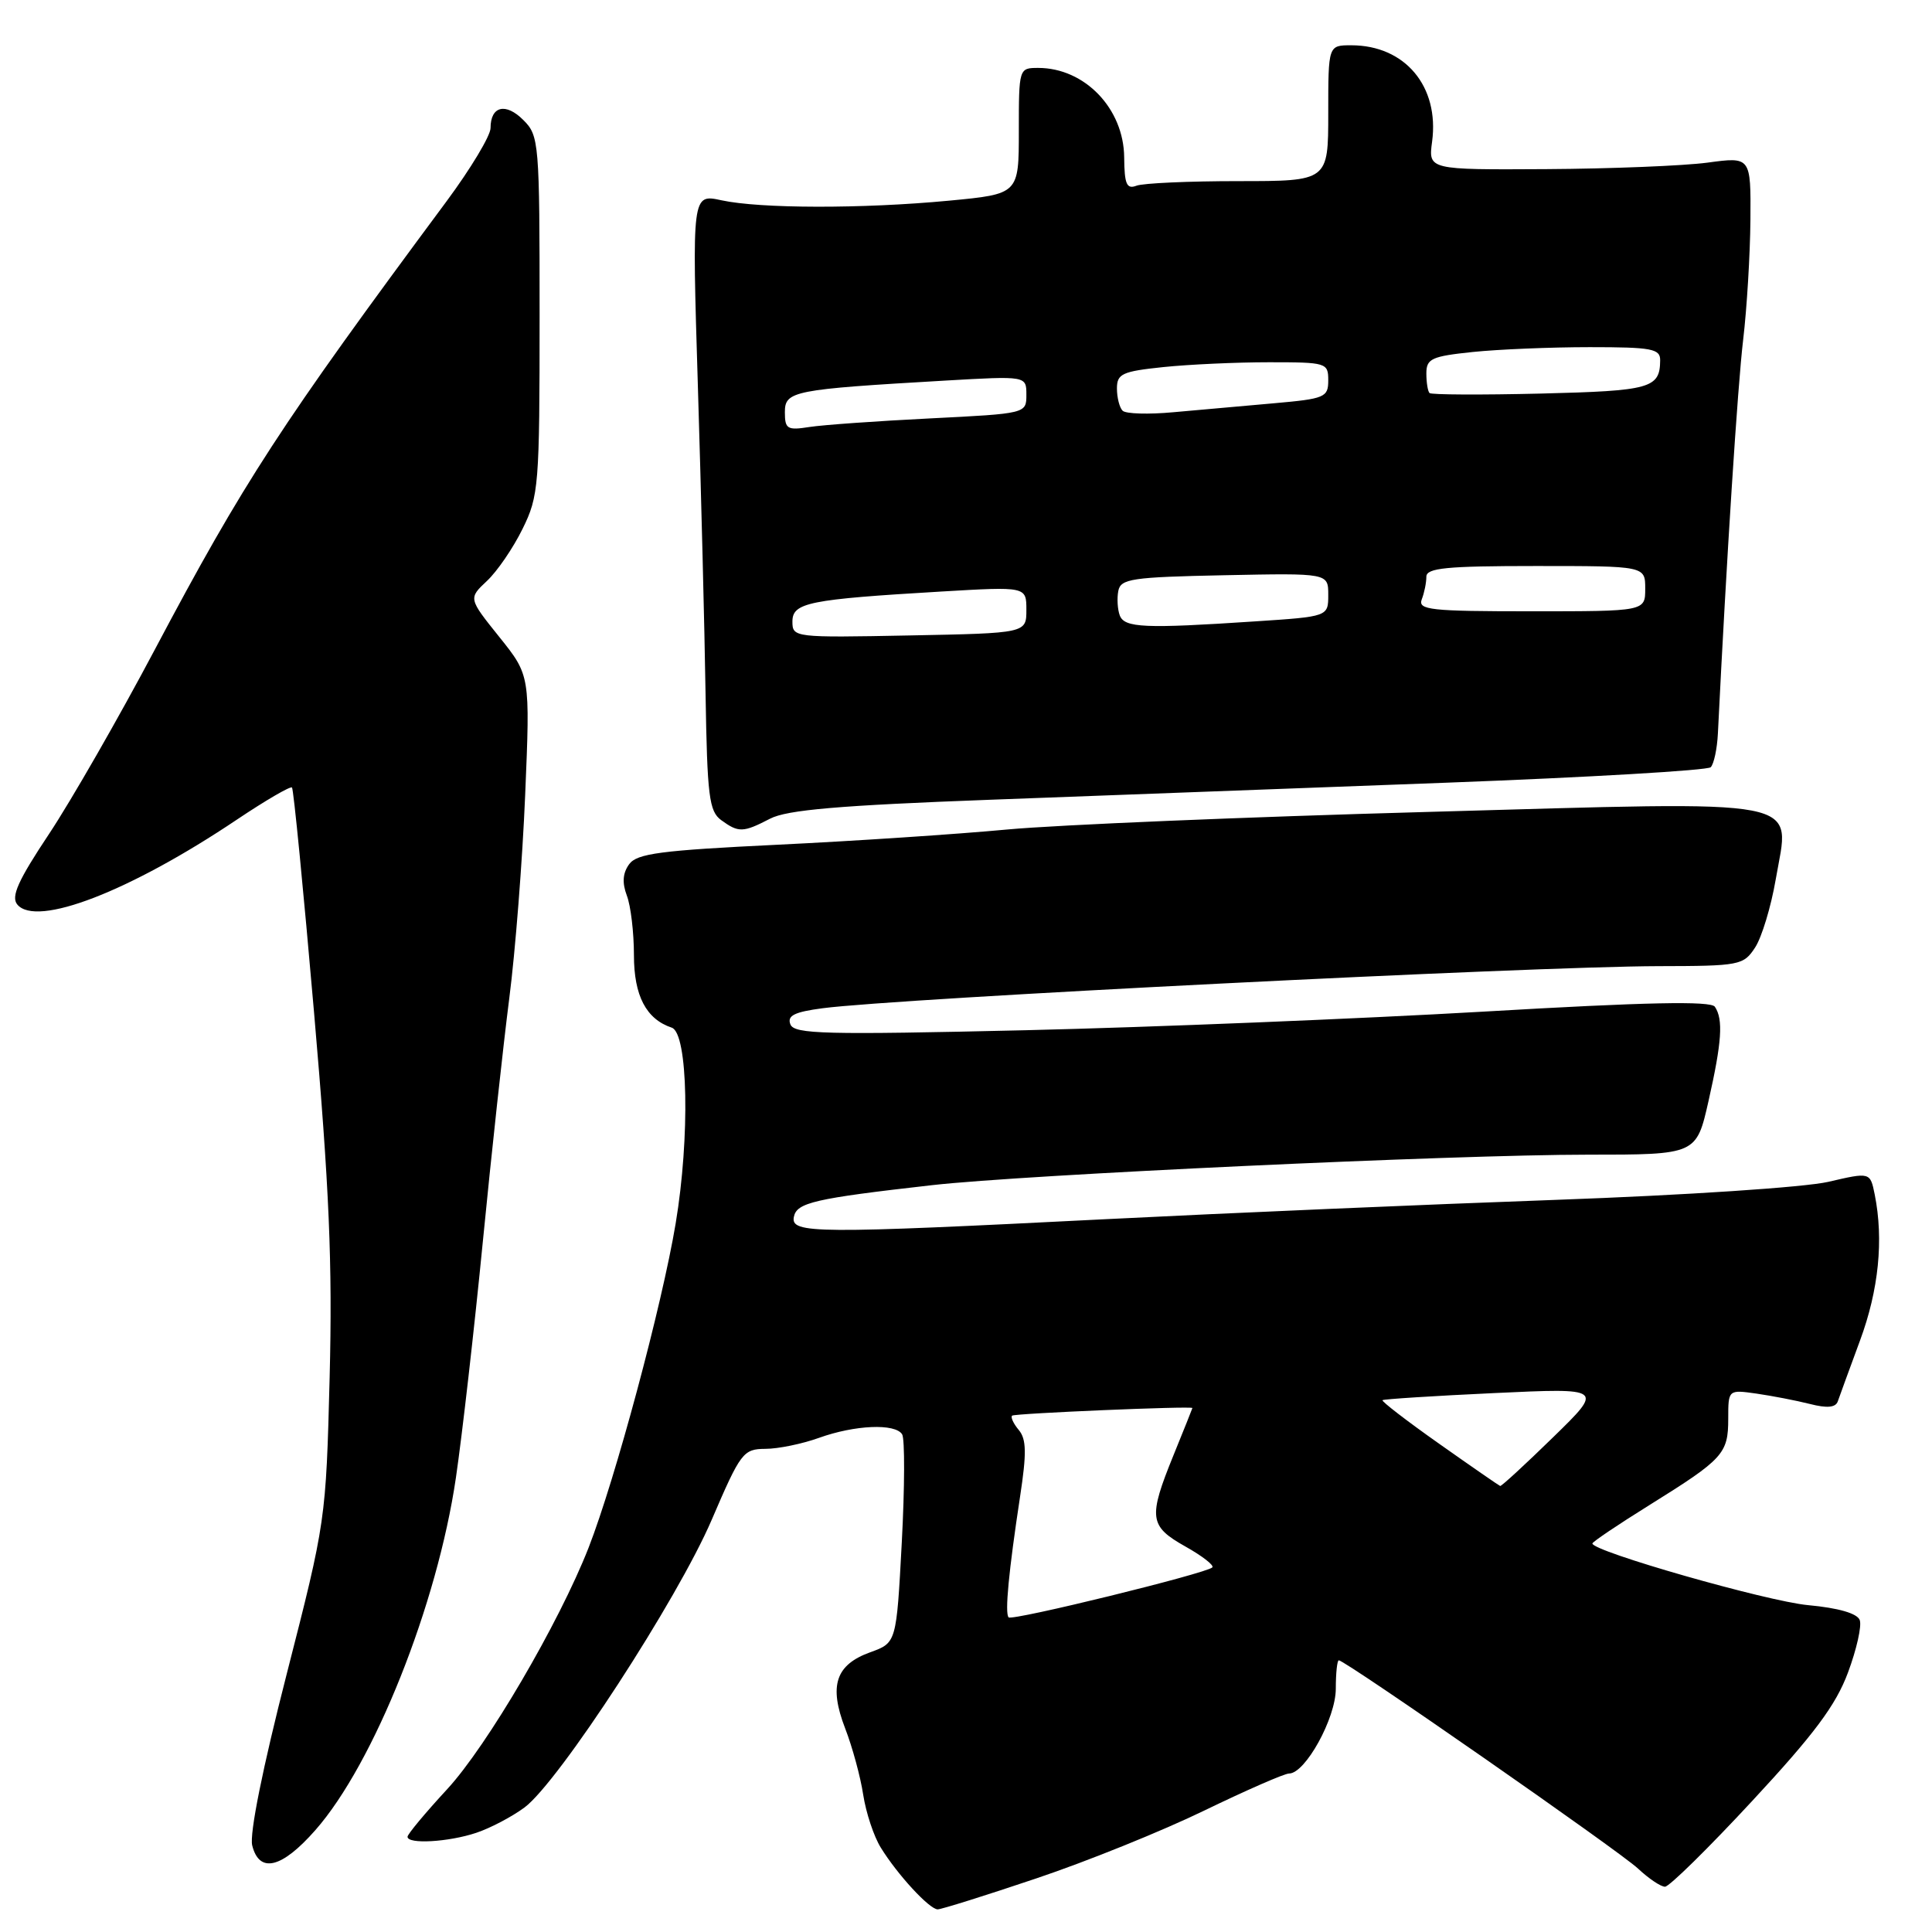<?xml version="1.0" encoding="UTF-8" standalone="no"?>
<!DOCTYPE svg PUBLIC "-//W3C//DTD SVG 1.1//EN" "http://www.w3.org/Graphics/SVG/1.1/DTD/svg11.dtd" >
<svg xmlns="http://www.w3.org/2000/svg" xmlns:xlink="http://www.w3.org/1999/xlink" version="1.1" viewBox="0 0 256 256">
 <g >
 <path fill="currentColor"
d=" M 137.31 248.90 C 144.02 246.65 154.04 242.60 159.59 239.90 C 165.15 237.21 170.19 235.00 170.81 235.00 C 172.96 235.00 177.00 227.67 177.00 223.77 C 177.00 221.70 177.18 220.00 177.40 220.00 C 178.25 220.00 214.65 245.33 217.05 247.60 C 218.46 248.92 220.06 250.00 220.62 250.00 C 221.18 250.00 226.39 244.88 232.20 238.61 C 240.37 229.81 243.25 225.96 244.86 221.64 C 246.01 218.56 246.72 215.42 246.42 214.66 C 246.09 213.78 243.59 213.06 239.58 212.69 C 234.12 212.18 211.00 205.57 211.00 204.52 C 211.00 204.31 214.41 202.01 218.59 199.41 C 228.35 193.33 229.00 192.62 229.00 187.99 C 229.00 184.13 229.00 184.13 232.75 184.66 C 234.81 184.96 237.99 185.57 239.81 186.03 C 242.11 186.62 243.24 186.51 243.52 185.68 C 243.74 185.03 245.07 181.41 246.46 177.63 C 248.94 170.93 249.61 164.28 248.41 158.28 C 247.81 155.31 247.81 155.31 242.26 156.60 C 239.13 157.32 223.36 158.37 206.10 158.99 C 189.27 159.59 162.53 160.74 146.68 161.54 C 107.92 163.50 104.76 163.48 105.19 161.25 C 105.56 159.35 107.89 158.81 123.50 157.04 C 135.78 155.65 192.69 153.00 210.38 153.00 C 224.78 153.00 224.78 153.00 226.39 145.88 C 228.15 138.08 228.36 135.08 227.23 133.40 C 226.70 132.61 218.18 132.78 196.50 134.05 C 180.00 135.00 152.73 136.11 135.90 136.51 C 109.24 137.13 105.23 137.03 104.73 135.73 C 104.28 134.58 105.26 134.09 108.98 133.60 C 118.94 132.28 202.78 128.06 219.73 128.02 C 230.52 128.00 231.02 127.91 232.56 125.55 C 233.44 124.21 234.67 120.15 235.29 116.54 C 237.17 105.54 240.37 106.16 189.00 107.59 C 165.07 108.25 140.10 109.30 133.50 109.91 C 126.90 110.53 113.20 111.44 103.05 111.93 C 87.54 112.68 84.41 113.09 83.37 114.51 C 82.51 115.69 82.42 116.97 83.06 118.67 C 83.58 120.02 84.00 123.58 84.00 126.57 C 84.00 131.94 85.62 135.04 89.01 136.17 C 91.17 136.89 91.44 150.67 89.53 162.11 C 87.71 173.02 81.52 196.03 77.99 205.08 C 74.08 215.06 64.55 231.34 59.25 237.08 C 56.36 240.21 54.00 243.04 54.00 243.38 C 54.00 244.40 59.45 244.08 63.10 242.86 C 64.97 242.24 67.85 240.72 69.50 239.50 C 74.04 236.12 89.76 211.97 94.31 201.37 C 98.14 192.45 98.48 192.00 101.42 191.98 C 103.11 191.98 106.30 191.32 108.50 190.53 C 113.27 188.81 118.63 188.58 119.54 190.06 C 119.90 190.65 119.88 197.10 119.49 204.40 C 118.78 217.68 118.78 217.68 115.32 218.93 C 110.72 220.59 109.81 223.35 111.98 229.00 C 112.94 231.47 114.02 235.44 114.38 237.82 C 114.75 240.20 115.79 243.35 116.71 244.82 C 118.92 248.41 123.16 253.00 124.25 253.00 C 124.73 253.00 130.61 251.16 137.31 248.90 Z  M 41.78 242.51 C 49.55 233.69 57.94 212.64 60.41 195.81 C 61.24 190.14 62.85 176.05 63.98 164.50 C 65.11 152.95 66.69 138.45 67.48 132.29 C 68.28 126.12 69.23 113.97 69.59 105.29 C 70.25 89.50 70.25 89.50 66.16 84.40 C 62.06 79.29 62.06 79.29 64.52 76.98 C 65.88 75.71 68.00 72.61 69.24 70.08 C 71.39 65.72 71.50 64.39 71.50 41.78 C 71.50 18.84 71.43 17.98 69.35 15.91 C 67.01 13.56 65.00 14.05 65.00 16.97 C 65.00 17.98 62.38 22.34 59.18 26.66 C 37.18 56.32 32.31 63.81 20.51 86.08 C 15.73 95.11 9.42 106.10 6.50 110.50 C 2.40 116.66 1.43 118.81 2.29 119.85 C 4.82 122.91 17.20 118.13 31.41 108.59 C 35.20 106.05 38.48 104.14 38.69 104.35 C 38.90 104.56 40.21 117.96 41.61 134.12 C 43.64 157.51 44.06 167.37 43.68 182.50 C 43.19 201.43 43.17 201.58 38.00 221.78 C 34.80 234.26 33.04 243.02 33.42 244.53 C 34.36 248.29 37.33 247.57 41.78 242.51 Z  M 102.04 108.48 C 104.29 107.31 111.20 106.72 131.24 105.97 C 145.69 105.43 172.89 104.41 191.70 103.71 C 210.51 103.00 226.25 102.08 226.68 101.66 C 227.10 101.23 227.53 99.22 227.63 97.19 C 228.77 74.08 230.25 51.07 230.98 45.00 C 231.47 40.88 231.90 33.74 231.94 29.13 C 232.00 20.77 232.00 20.77 226.25 21.55 C 223.09 21.97 213.47 22.36 204.88 22.41 C 189.26 22.50 189.26 22.50 189.76 18.77 C 190.74 11.45 186.17 6.00 179.05 6.00 C 176.00 6.00 176.00 6.00 176.00 15.00 C 176.00 24.00 176.00 24.00 164.08 24.00 C 157.53 24.00 151.45 24.27 150.58 24.61 C 149.29 25.10 148.99 24.41 148.96 20.86 C 148.91 14.39 143.73 9.00 137.57 9.00 C 135.02 9.00 135.00 9.05 135.00 17.36 C 135.00 25.71 135.00 25.71 125.75 26.59 C 114.21 27.68 100.73 27.65 95.60 26.54 C 91.69 25.69 91.69 25.69 92.47 51.09 C 92.90 65.07 93.36 83.44 93.49 91.92 C 93.71 105.50 93.96 107.50 95.56 108.67 C 97.87 110.35 98.45 110.34 102.04 108.48 Z  M 133.65 214.31 C 133.12 213.79 133.66 208.20 135.17 198.27 C 136.04 192.56 136.01 190.71 135.00 189.49 C 134.29 188.65 133.89 187.78 134.11 187.58 C 134.43 187.28 158.00 186.28 158.00 186.57 C 158.00 186.62 156.88 189.42 155.50 192.81 C 152.12 201.12 152.27 202.22 157.07 204.92 C 159.30 206.17 160.91 207.42 160.64 207.69 C 159.84 208.49 134.13 214.80 133.65 214.31 Z  M 190.69 191.30 C 186.39 188.27 183.02 185.67 183.19 185.53 C 183.36 185.39 190.03 184.96 198.00 184.59 C 212.50 183.91 212.50 183.91 205.78 190.46 C 202.09 194.06 198.94 196.96 198.78 196.90 C 198.63 196.85 194.98 194.33 190.69 191.30 Z  M 105.00 82.36 C 105.00 79.85 107.14 79.42 124.75 78.38 C 136.00 77.72 136.00 77.72 136.00 80.81 C 136.00 83.90 136.00 83.90 120.50 84.20 C 105.24 84.50 105.00 84.47 105.00 82.36 Z  M 148.38 81.56 C 148.08 80.77 147.99 79.30 148.18 78.31 C 148.49 76.69 149.93 76.47 162.26 76.22 C 176.00 75.94 176.00 75.94 176.00 78.82 C 176.00 81.70 176.00 81.70 166.25 82.34 C 151.69 83.31 149.01 83.19 148.38 81.56 Z  M 188.39 79.42 C 188.73 78.55 189.00 77.20 189.00 76.42 C 189.00 75.26 191.65 75.00 203.50 75.00 C 218.00 75.00 218.00 75.00 218.00 78.00 C 218.00 81.00 218.00 81.00 202.89 81.00 C 189.53 81.00 187.86 80.82 188.39 79.42 Z  M 104.00 54.62 C 104.00 51.81 105.06 51.60 125.25 50.43 C 136.00 49.81 136.00 49.81 136.00 52.30 C 136.00 54.80 136.00 54.80 123.25 55.44 C 116.24 55.79 109.04 56.30 107.25 56.58 C 104.32 57.04 104.00 56.85 104.00 54.62 Z  M 148.75 54.42 C 148.34 54.01 148.00 52.68 148.00 51.48 C 148.00 49.53 148.68 49.21 154.15 48.64 C 157.53 48.29 163.83 48.00 168.15 48.00 C 175.77 48.00 176.00 48.07 176.00 50.40 C 176.00 52.65 175.56 52.84 168.75 53.44 C 164.76 53.79 158.80 54.32 155.50 54.62 C 152.20 54.93 149.16 54.84 148.75 54.42 Z  M 189.42 52.08 C 189.19 51.85 189.00 50.68 189.00 49.48 C 189.00 47.53 189.68 47.21 195.15 46.64 C 198.53 46.29 205.50 46.00 210.65 46.00 C 218.89 46.00 220.00 46.21 219.98 47.75 C 219.95 51.45 218.72 51.79 204.17 52.15 C 196.28 52.34 189.64 52.31 189.42 52.08 Z "/>
</g>
</svg>